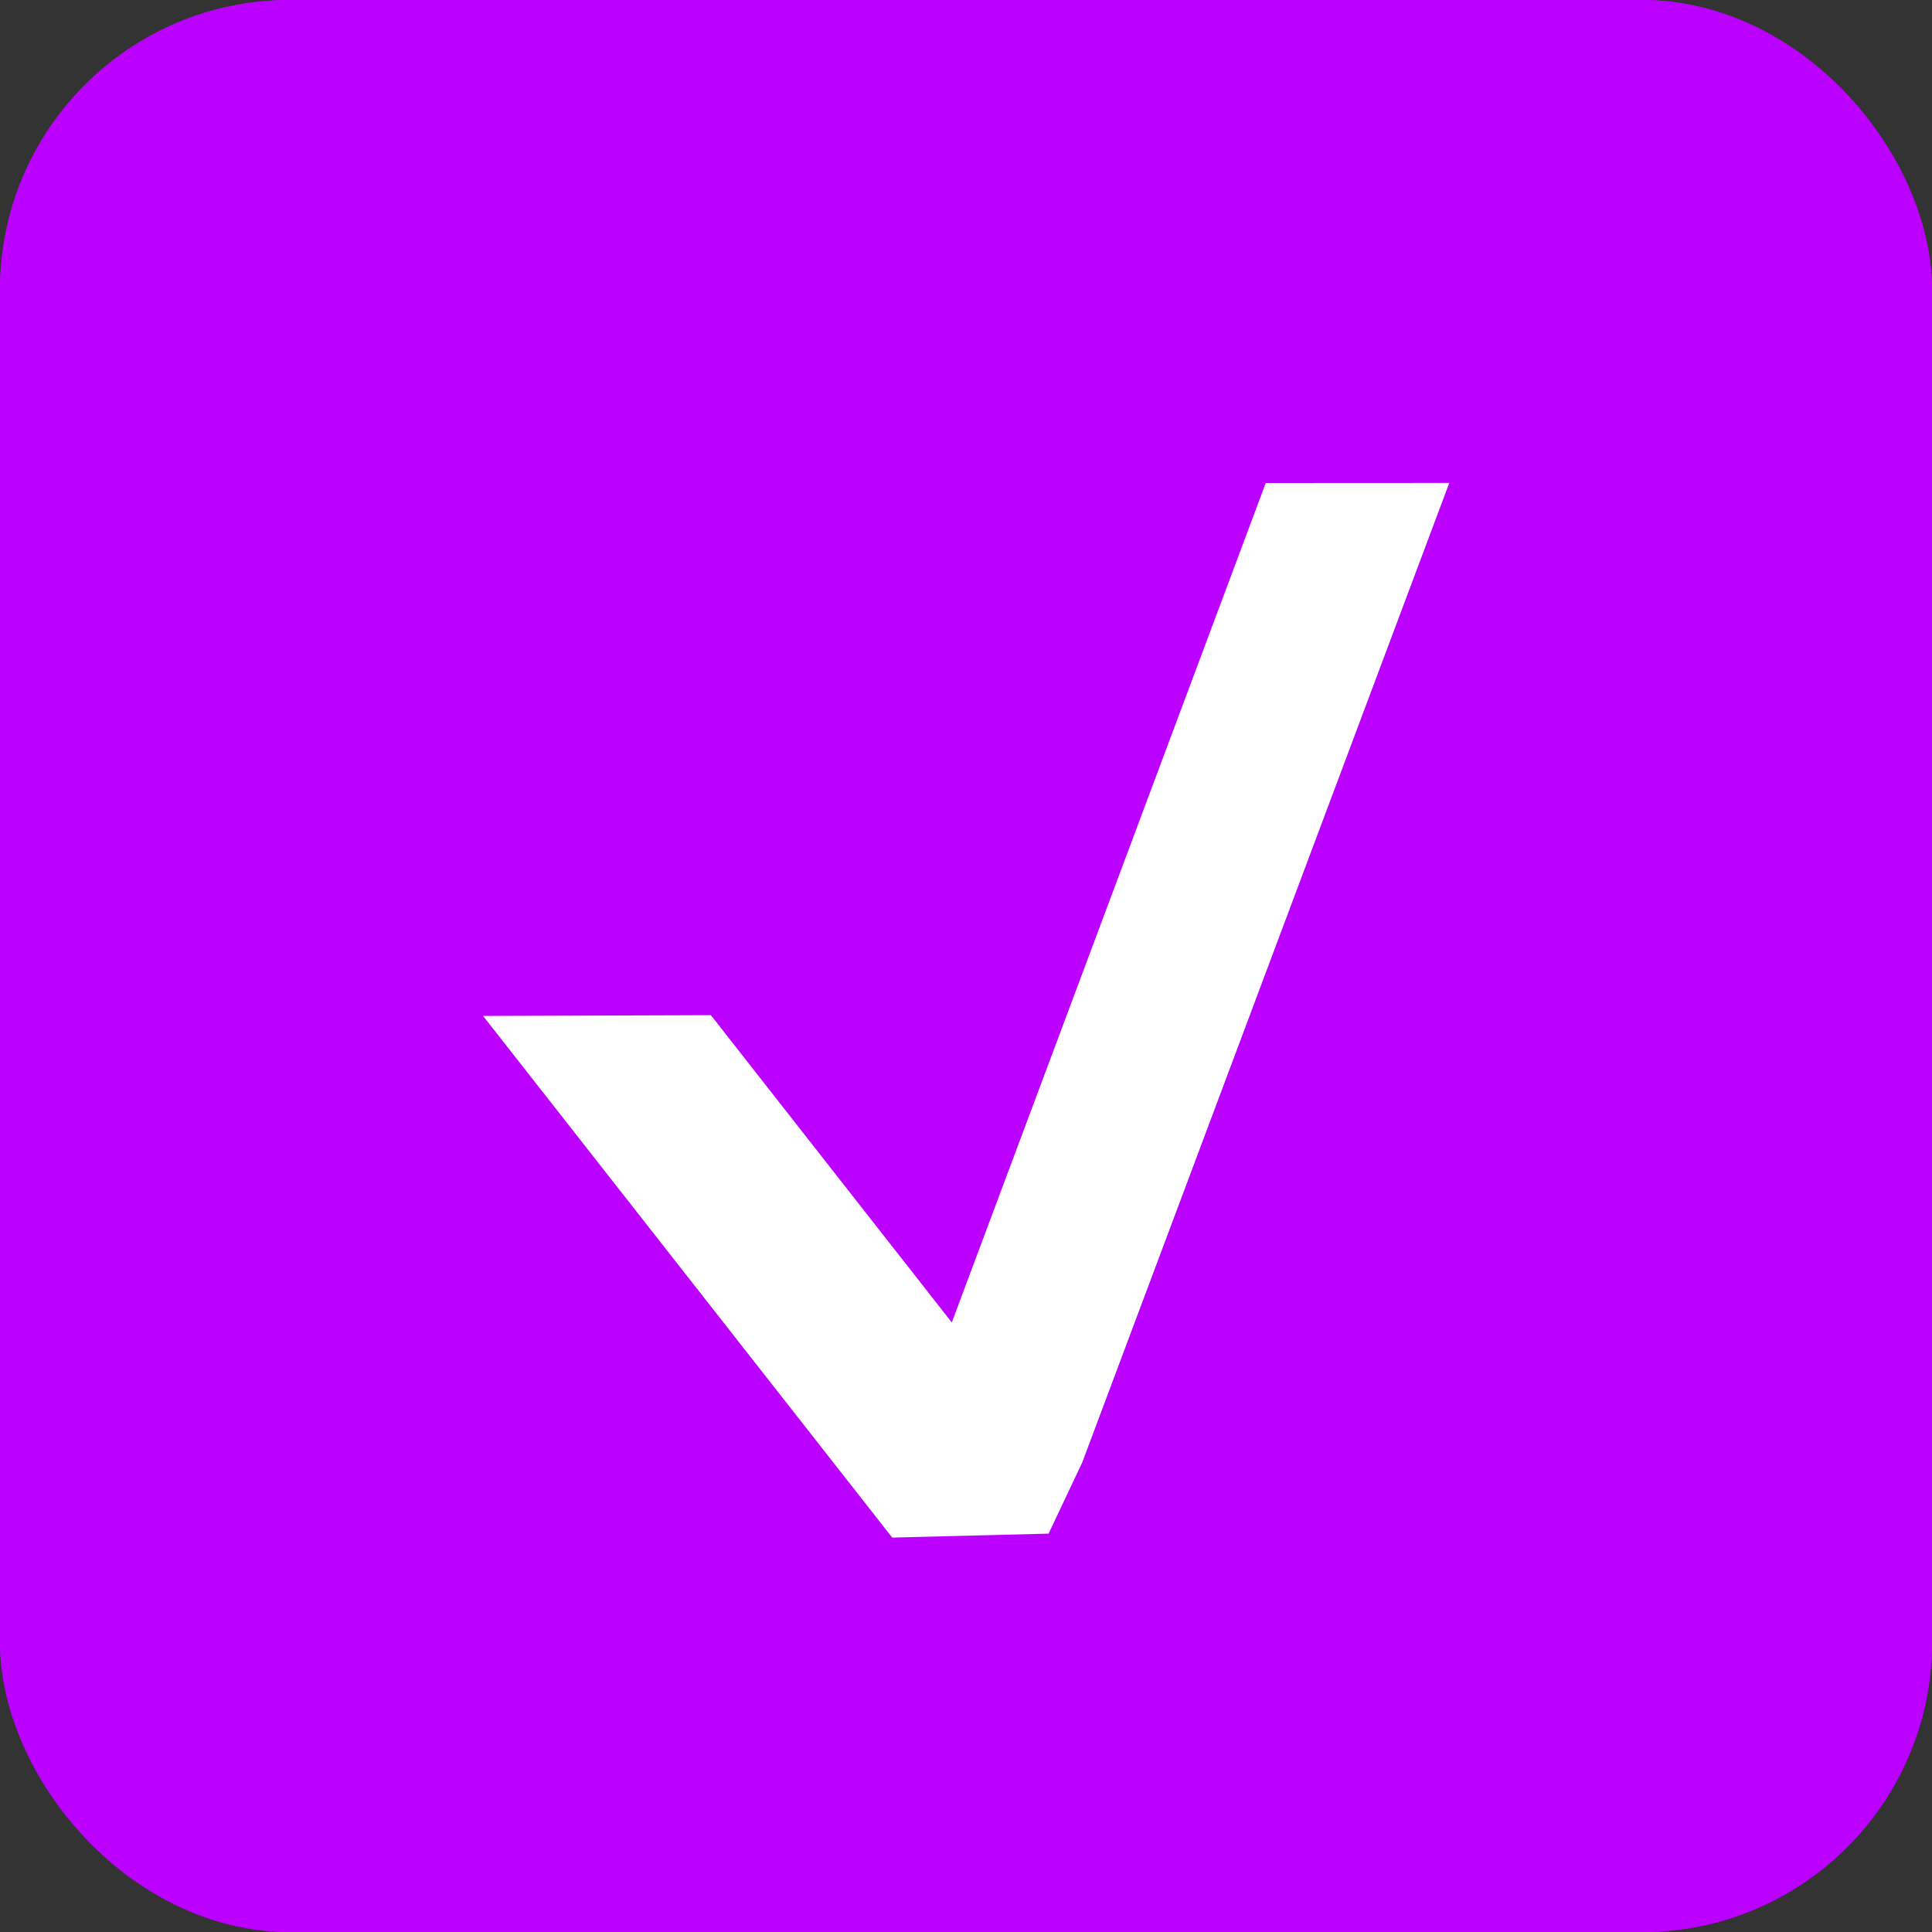 <svg id="체크박스" xmlns="http://www.w3.org/2000/svg" width="20" height="20" viewBox="0 0 20 20">
  <rect x="0" y="0" width="20" height="20" fill="#333333" stroke="none"/>
  <g id="사각형_155" data-name="사각형 155" fill="#bc00ff" stroke="#bc00ff" stroke-width="1">
    <rect width="20" height="20" rx="3" stroke="none"/>
    <rect x="0.5" y="0.5" width="19" height="19" rx="2.5" fill="none"/>
  </g>
  <path id="패스_677" data-name="패스 677" d="M1288.071,745.106l-3.25,8.69-2.494-3.181-2.358.008,4.235,5.4,1.619-.041.348-.736,3.8-10.141Z" transform="translate(-1274.968 -740.106)" fill="#fff"/>
</svg>
